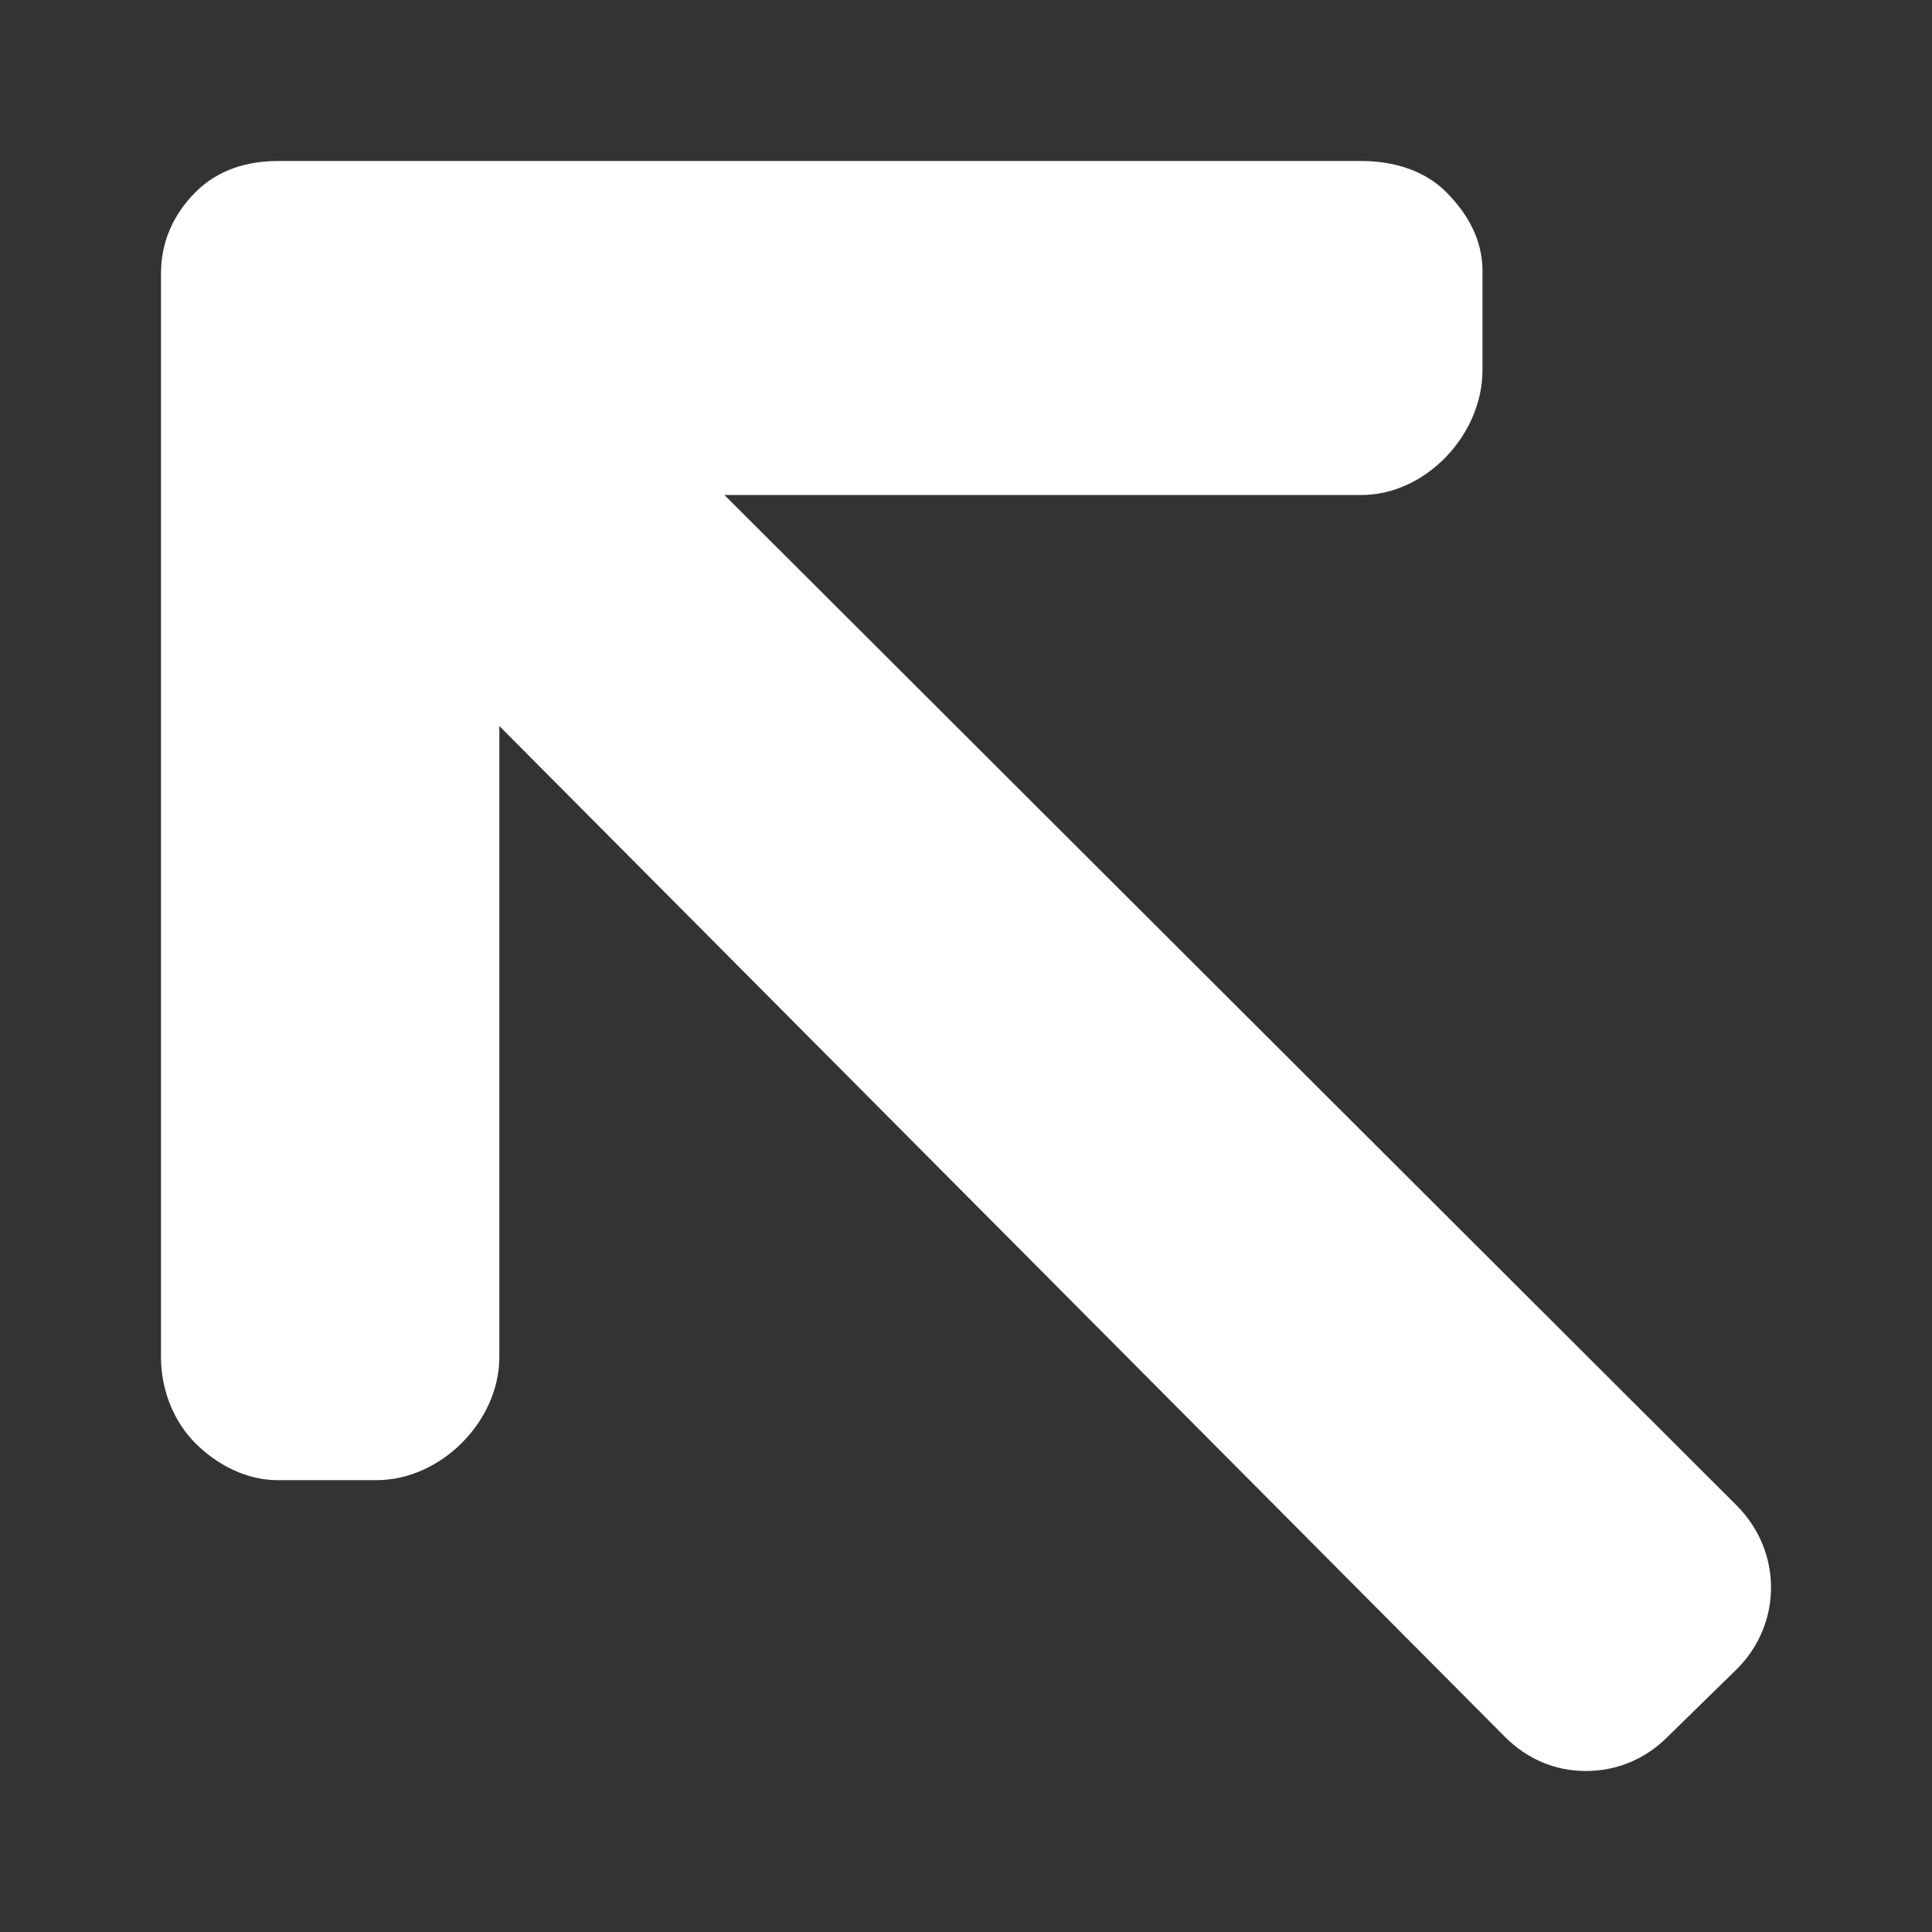 <svg width="24" height="24" viewBox="0 0 24 24" fill="none" xmlns="http://www.w3.org/2000/svg">
<rect x="0" y="0" width="24" height="24" fill="#333333" stroke="none"/>
<path d="M21.574 18.702L8.999 6.149H16.913C17.712 6.149 18.416 5.4 18.416 4.599V3.369C18.416 2.982 18.238 2.66 17.963 2.384C17.689 2.11 17.298 2 16.913 2H3.454C3.067 2 2.703 2.111 2.429 2.387C2.153 2.663 2 3.006 2 3.395L2 16.867C2 17.253 2.151 17.652 2.426 17.927C2.7 18.201 3.064 18.387 3.449 18.387H4.677C5.476 18.387 6.203 17.657 6.203 16.857V9.019L18.695 21.576C18.968 21.849 19.313 22 19.701 22C20.089 22 20.443 21.849 20.715 21.576L21.579 20.731C22.144 20.165 22.139 19.268 21.574 18.702Z" fill="white"/>
</svg>
